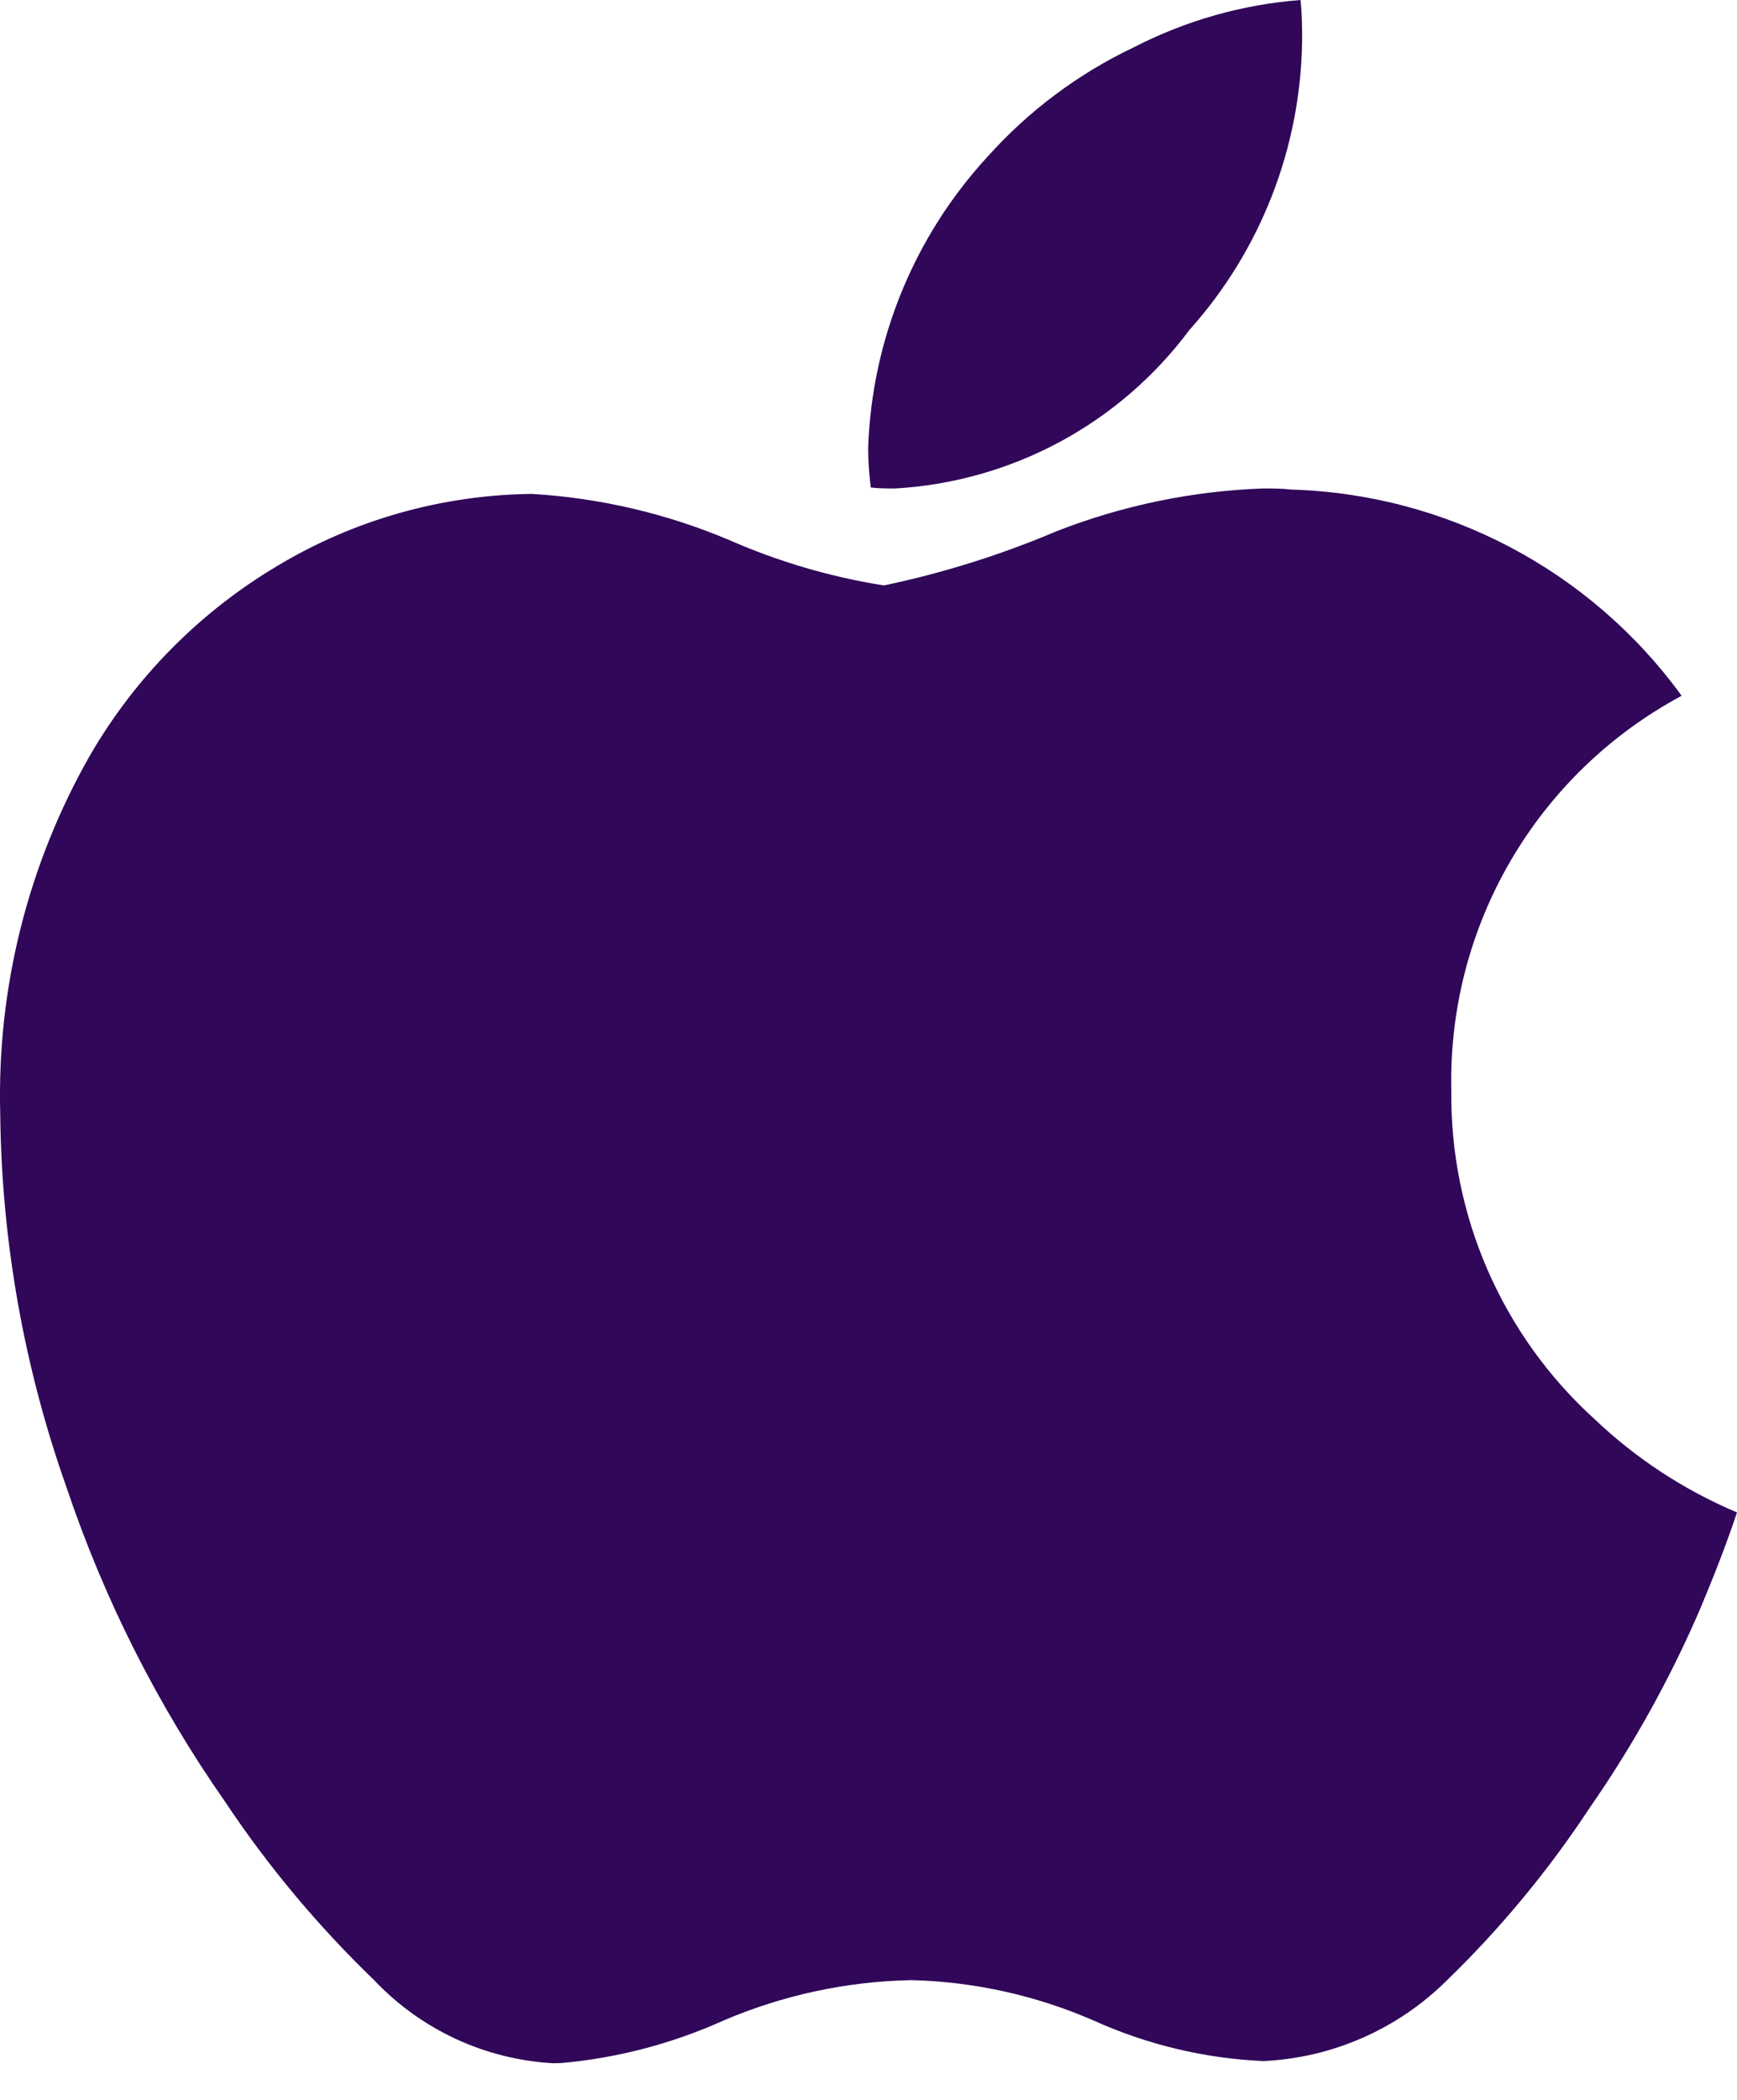<svg width="24" height="29" viewBox="0 0 24 29" fill="none" xmlns="http://www.w3.org/2000/svg">
<g id="Group">
<path id="Vector" d="M7.647 28.494C6.705 28.443 5.818 28.032 5.169 27.346C4.394 26.599 3.701 25.771 3.105 24.875C2.173 23.541 1.437 22.081 0.918 20.538C0.33 18.879 0.021 17.134 0.003 15.374C-0.042 13.647 0.385 11.94 1.24 10.438C1.866 9.356 2.759 8.453 3.834 7.814C4.896 7.177 6.109 6.835 7.348 6.821C8.281 6.876 9.199 7.09 10.061 7.452C10.749 7.755 11.472 7.968 12.214 8.085C13.032 7.913 13.832 7.662 14.602 7.335C15.513 6.98 16.477 6.78 17.455 6.746C17.585 6.746 17.714 6.746 17.838 6.761C19.982 6.823 21.976 7.875 23.235 9.609C22.253 10.135 21.435 10.923 20.873 11.886C20.311 12.848 20.027 13.948 20.053 15.062C20.043 15.914 20.214 16.758 20.554 17.539C20.895 18.321 21.396 19.021 22.027 19.594C22.601 20.141 23.27 20.579 24 20.887C23.85 21.337 23.678 21.772 23.495 22.21C23.079 23.177 22.567 24.1 21.966 24.964C21.397 25.829 20.735 26.629 19.991 27.35C19.313 28.023 18.409 28.42 17.455 28.464C16.646 28.428 15.851 28.238 15.113 27.905C14.317 27.558 13.462 27.368 12.595 27.346C11.702 27.363 10.822 27.552 10.001 27.902C9.292 28.222 8.535 28.421 7.76 28.491L7.647 28.494ZM12.37 6.746C12.257 6.746 12.145 6.746 12.032 6.733C12.009 6.554 11.996 6.374 11.995 6.194C12.044 4.697 12.629 3.267 13.644 2.165C14.212 1.531 14.899 1.017 15.668 0.652C16.384 0.284 17.166 0.062 17.969 0C17.991 0.196 17.991 0.388 17.991 0.571C17.97 2.045 17.417 3.462 16.432 4.559C15.956 5.198 15.345 5.725 14.643 6.103C13.941 6.48 13.165 6.7 12.37 6.746Z" fill="#300759"/>
</g>
</svg>
